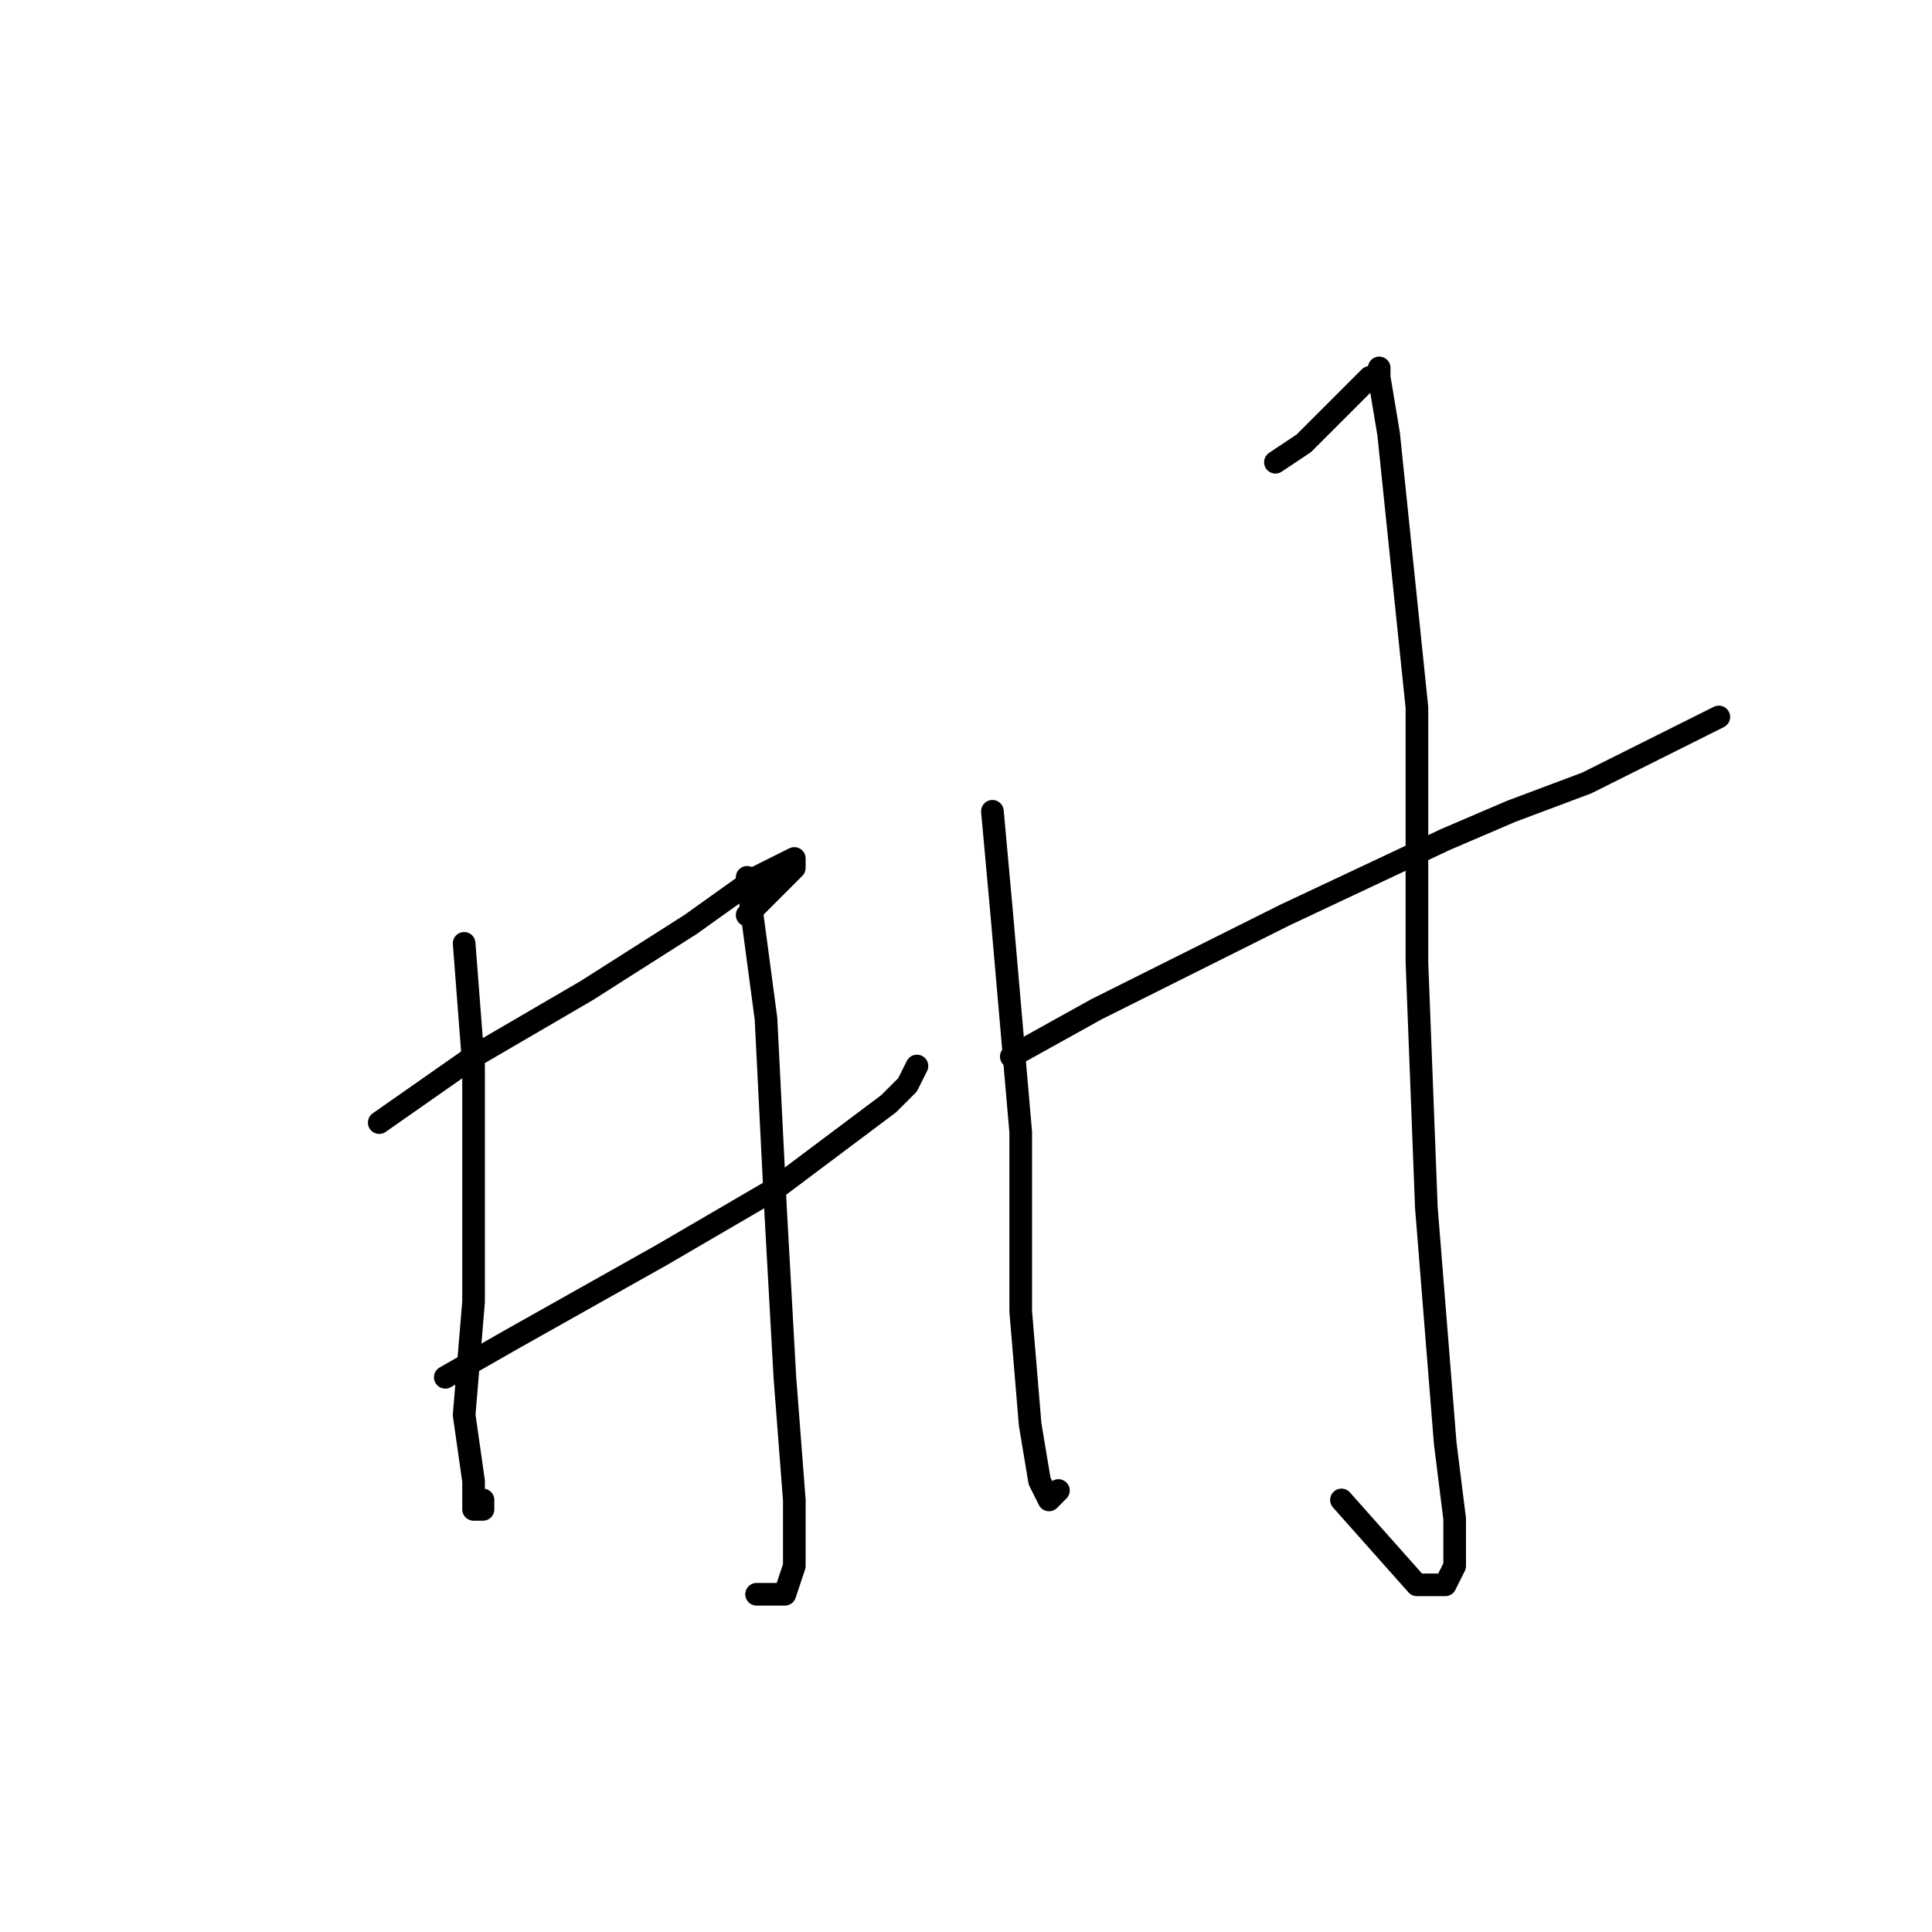 <?xml version="1.0" standalone="no"?>
    <svg width="256" height="256" xmlns="http://www.w3.org/2000/svg" version="1.1">
    <polyline stroke="black" stroke-width="3" stroke-linecap="round" fill="transparent" stroke-linejoin="round" points="61.5 125 62.75 141.25 62.75 172.5 61.5 187.5 62.75 196.25 62.75 200 64 200 64 198.75 64 198.75 " />
        <polyline stroke="black" stroke-width="3" stroke-linecap="round" fill="transparent" stroke-linejoin="round" points="99 116.25 101.5 135 102.75 160 104 182.5 105.25 198.75 105.25 207.5 104 211.25 100.25 211.25 100.25 211.25 " />
        <polyline stroke="black" stroke-width="3" stroke-linecap="round" fill="transparent" stroke-linejoin="round" points="50.25 148.75 62.75 140 77.75 131.25 91.5 122.5 100.25 116.25 105.25 113.75 105.25 115 102.75 117.5 99 121.25 99 121.25 " />
        <polyline stroke="black" stroke-width="3" stroke-linecap="round" fill="transparent" stroke-linejoin="round" points="59 182.5 67.75 177.5 87.75 166.25 102.75 157.5 112.75 150 117.75 146.25 120.25 143.75 121.5 141.25 121.5 141.25 " />
        <polyline stroke="black" stroke-width="3" stroke-linecap="round" fill="transparent" stroke-linejoin="round" points="131.5 107.5 132.75 121.25 135.25 150 135.25 173.75 136.5 188.75 137.75 196.25 139 198.75 140.25 197.5 140.25 197.5 " />
        <polyline stroke="black" stroke-width="3" stroke-linecap="round" fill="transparent" stroke-linejoin="round" points="169 61.25 172.75 58.75 179 52.5 181.5 50 182.75 50 182.75 48.75 182.75 50 184 57.5 187.75 93.75 187.75 127.5 189 160 191.5 191.25 192.75 201.25 192.75 207.5 191.5 210 190.25 210 187.75 210 177.75 198.75 177.75 198.75 " />
        <polyline stroke="black" stroke-width="3" stroke-linecap="round" fill="transparent" stroke-linejoin="round" points="134 140 145.25 133.75 170.25 121.25 191.5 111.25 200.25 107.5 210.25 103.75 222.75 97.5 227.75 95 227.75 95 " />
        </svg>